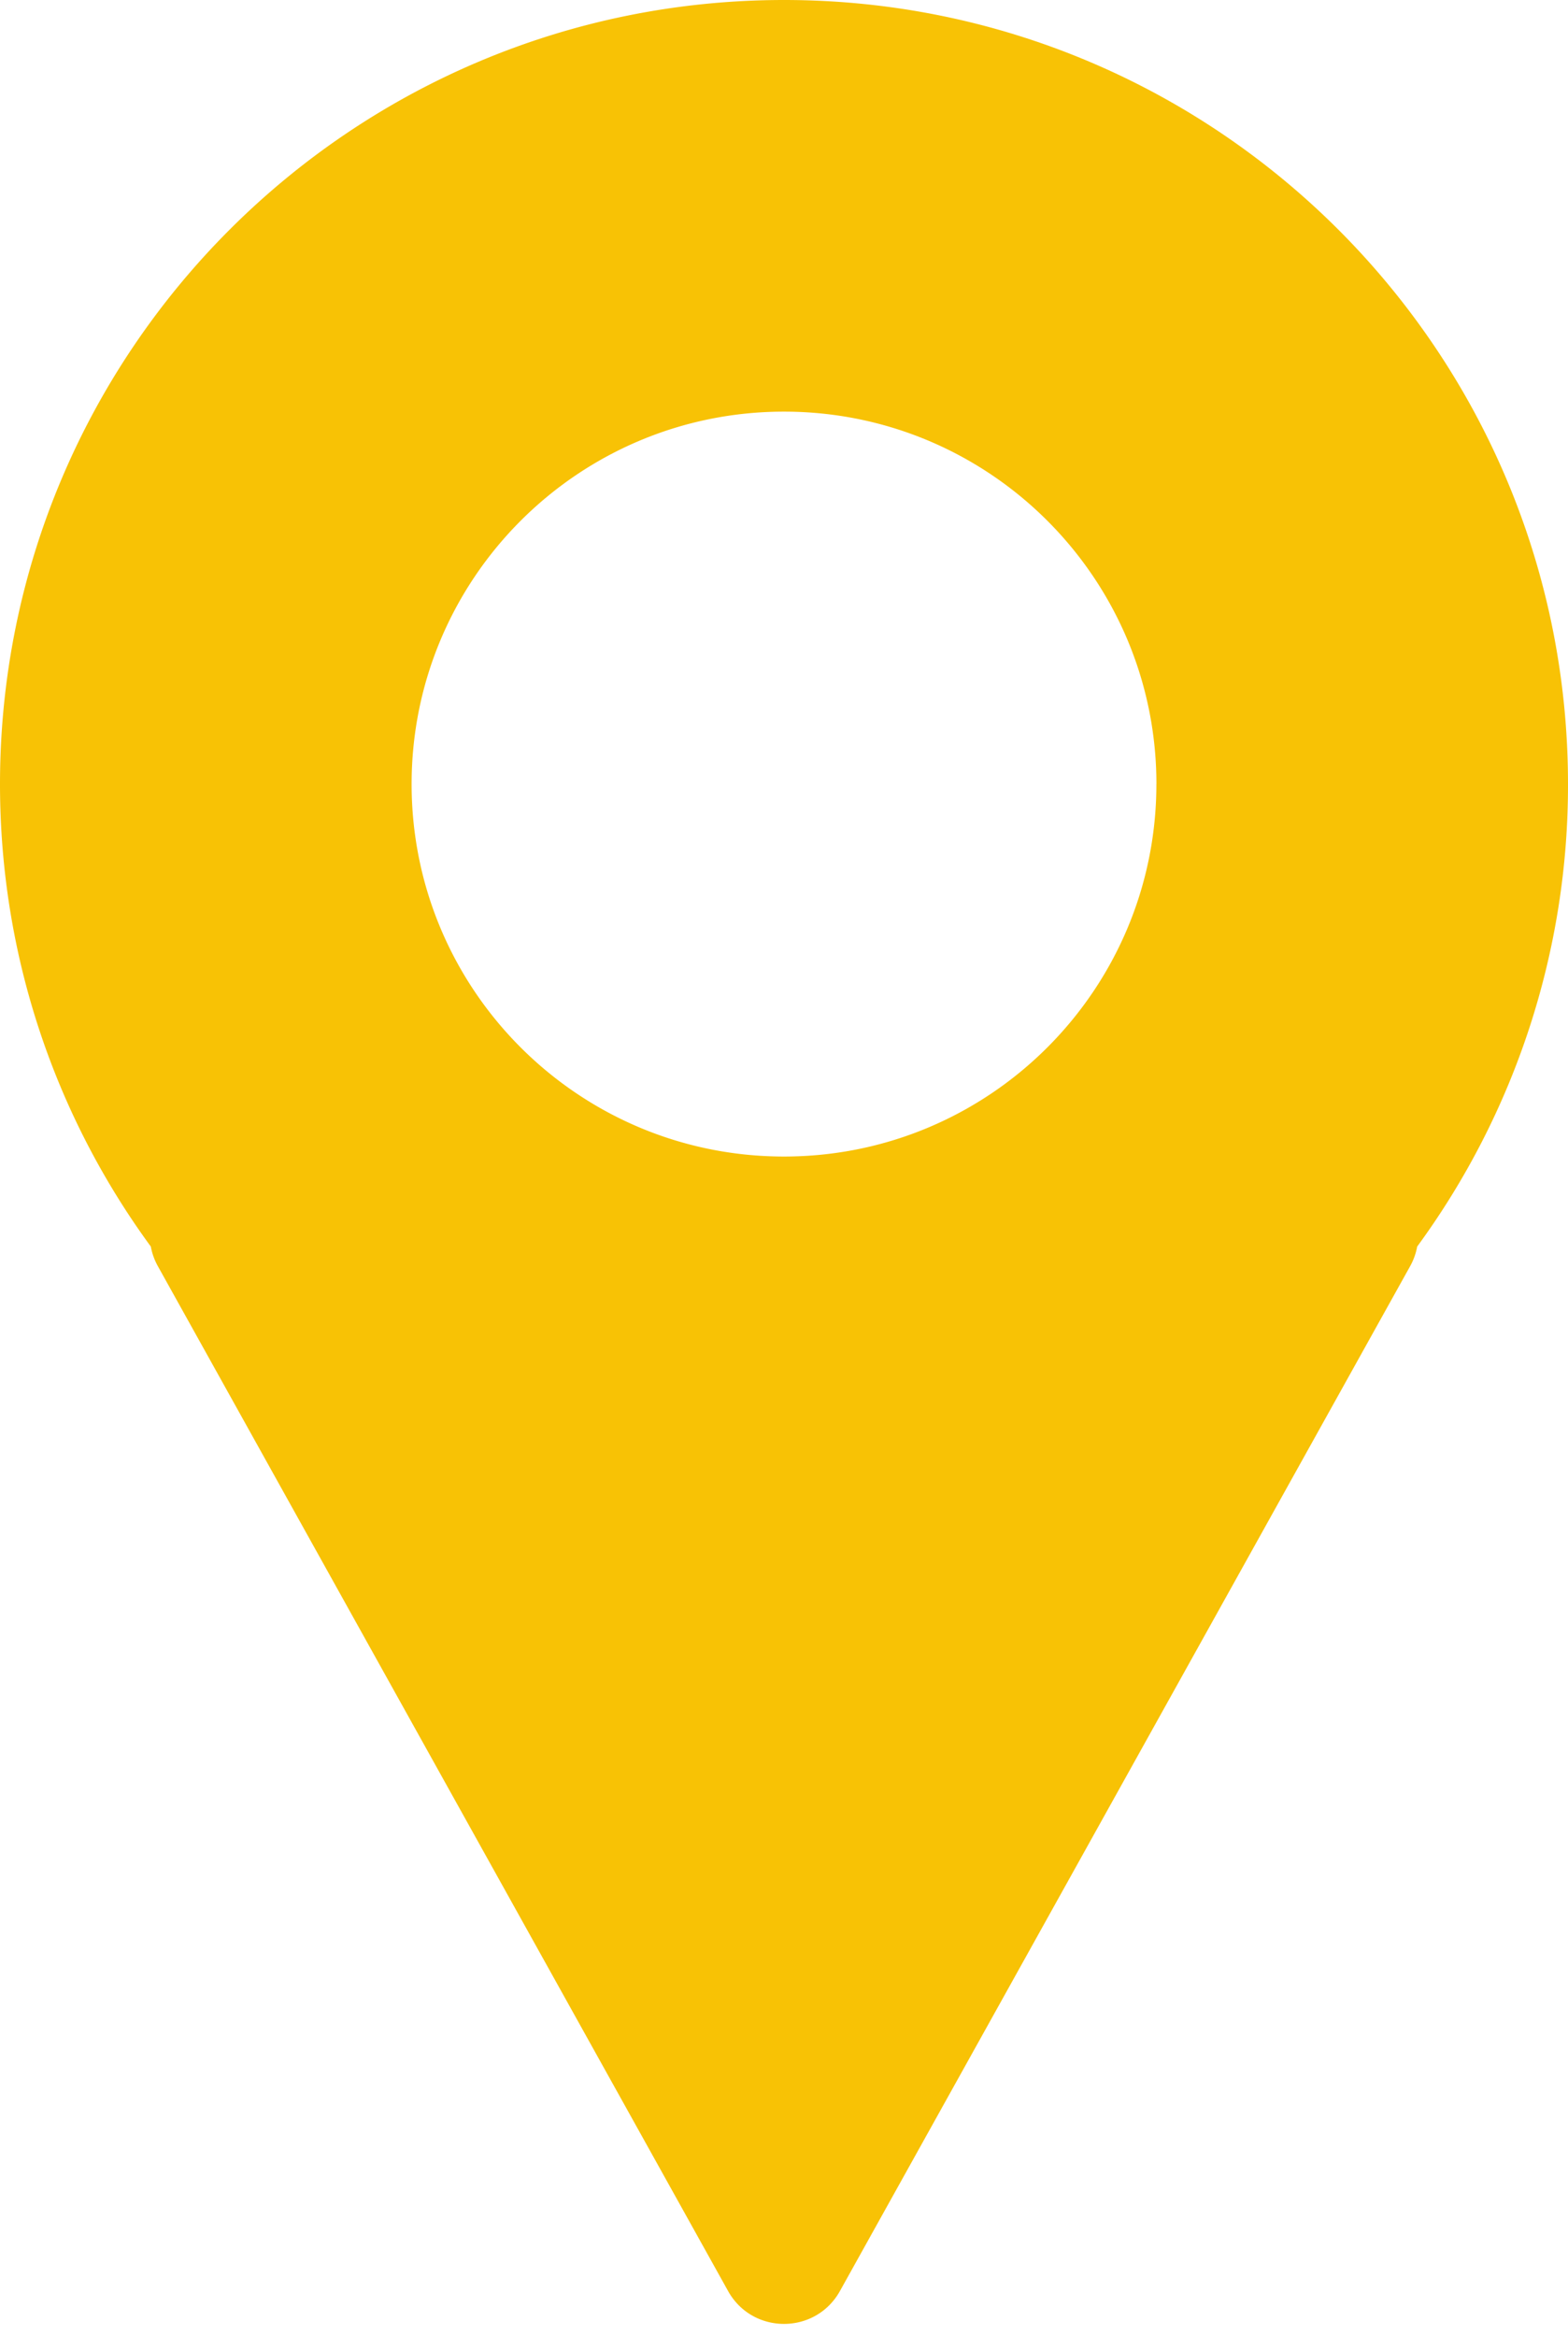 <svg width="49" height="73" fill="none" xmlns="http://www.w3.org/2000/svg"><path fill-rule="evenodd" clip-rule="evenodd" d="M44.287 38.95A24.39 24.39 0 0049 24.5C49 10.969 38.031 0 24.5 0S0 10.969 0 24.5c0 5.404 1.75 10.4 4.713 14.45.038.21.111.418.224.62l17.815 32.015c.763 1.37 2.733 1.37 3.496 0L44.063 39.57a1.99 1.99 0 00.224-.62zm-8.15-14.45c0 6.427-5.21 11.637-11.637 11.637-6.427 0-11.637-5.21-11.637-11.637 0-6.427 5.21-11.638 11.637-11.638 6.427 0 11.638 5.21 11.638 11.638z" fill="#F8C205"/></svg>
